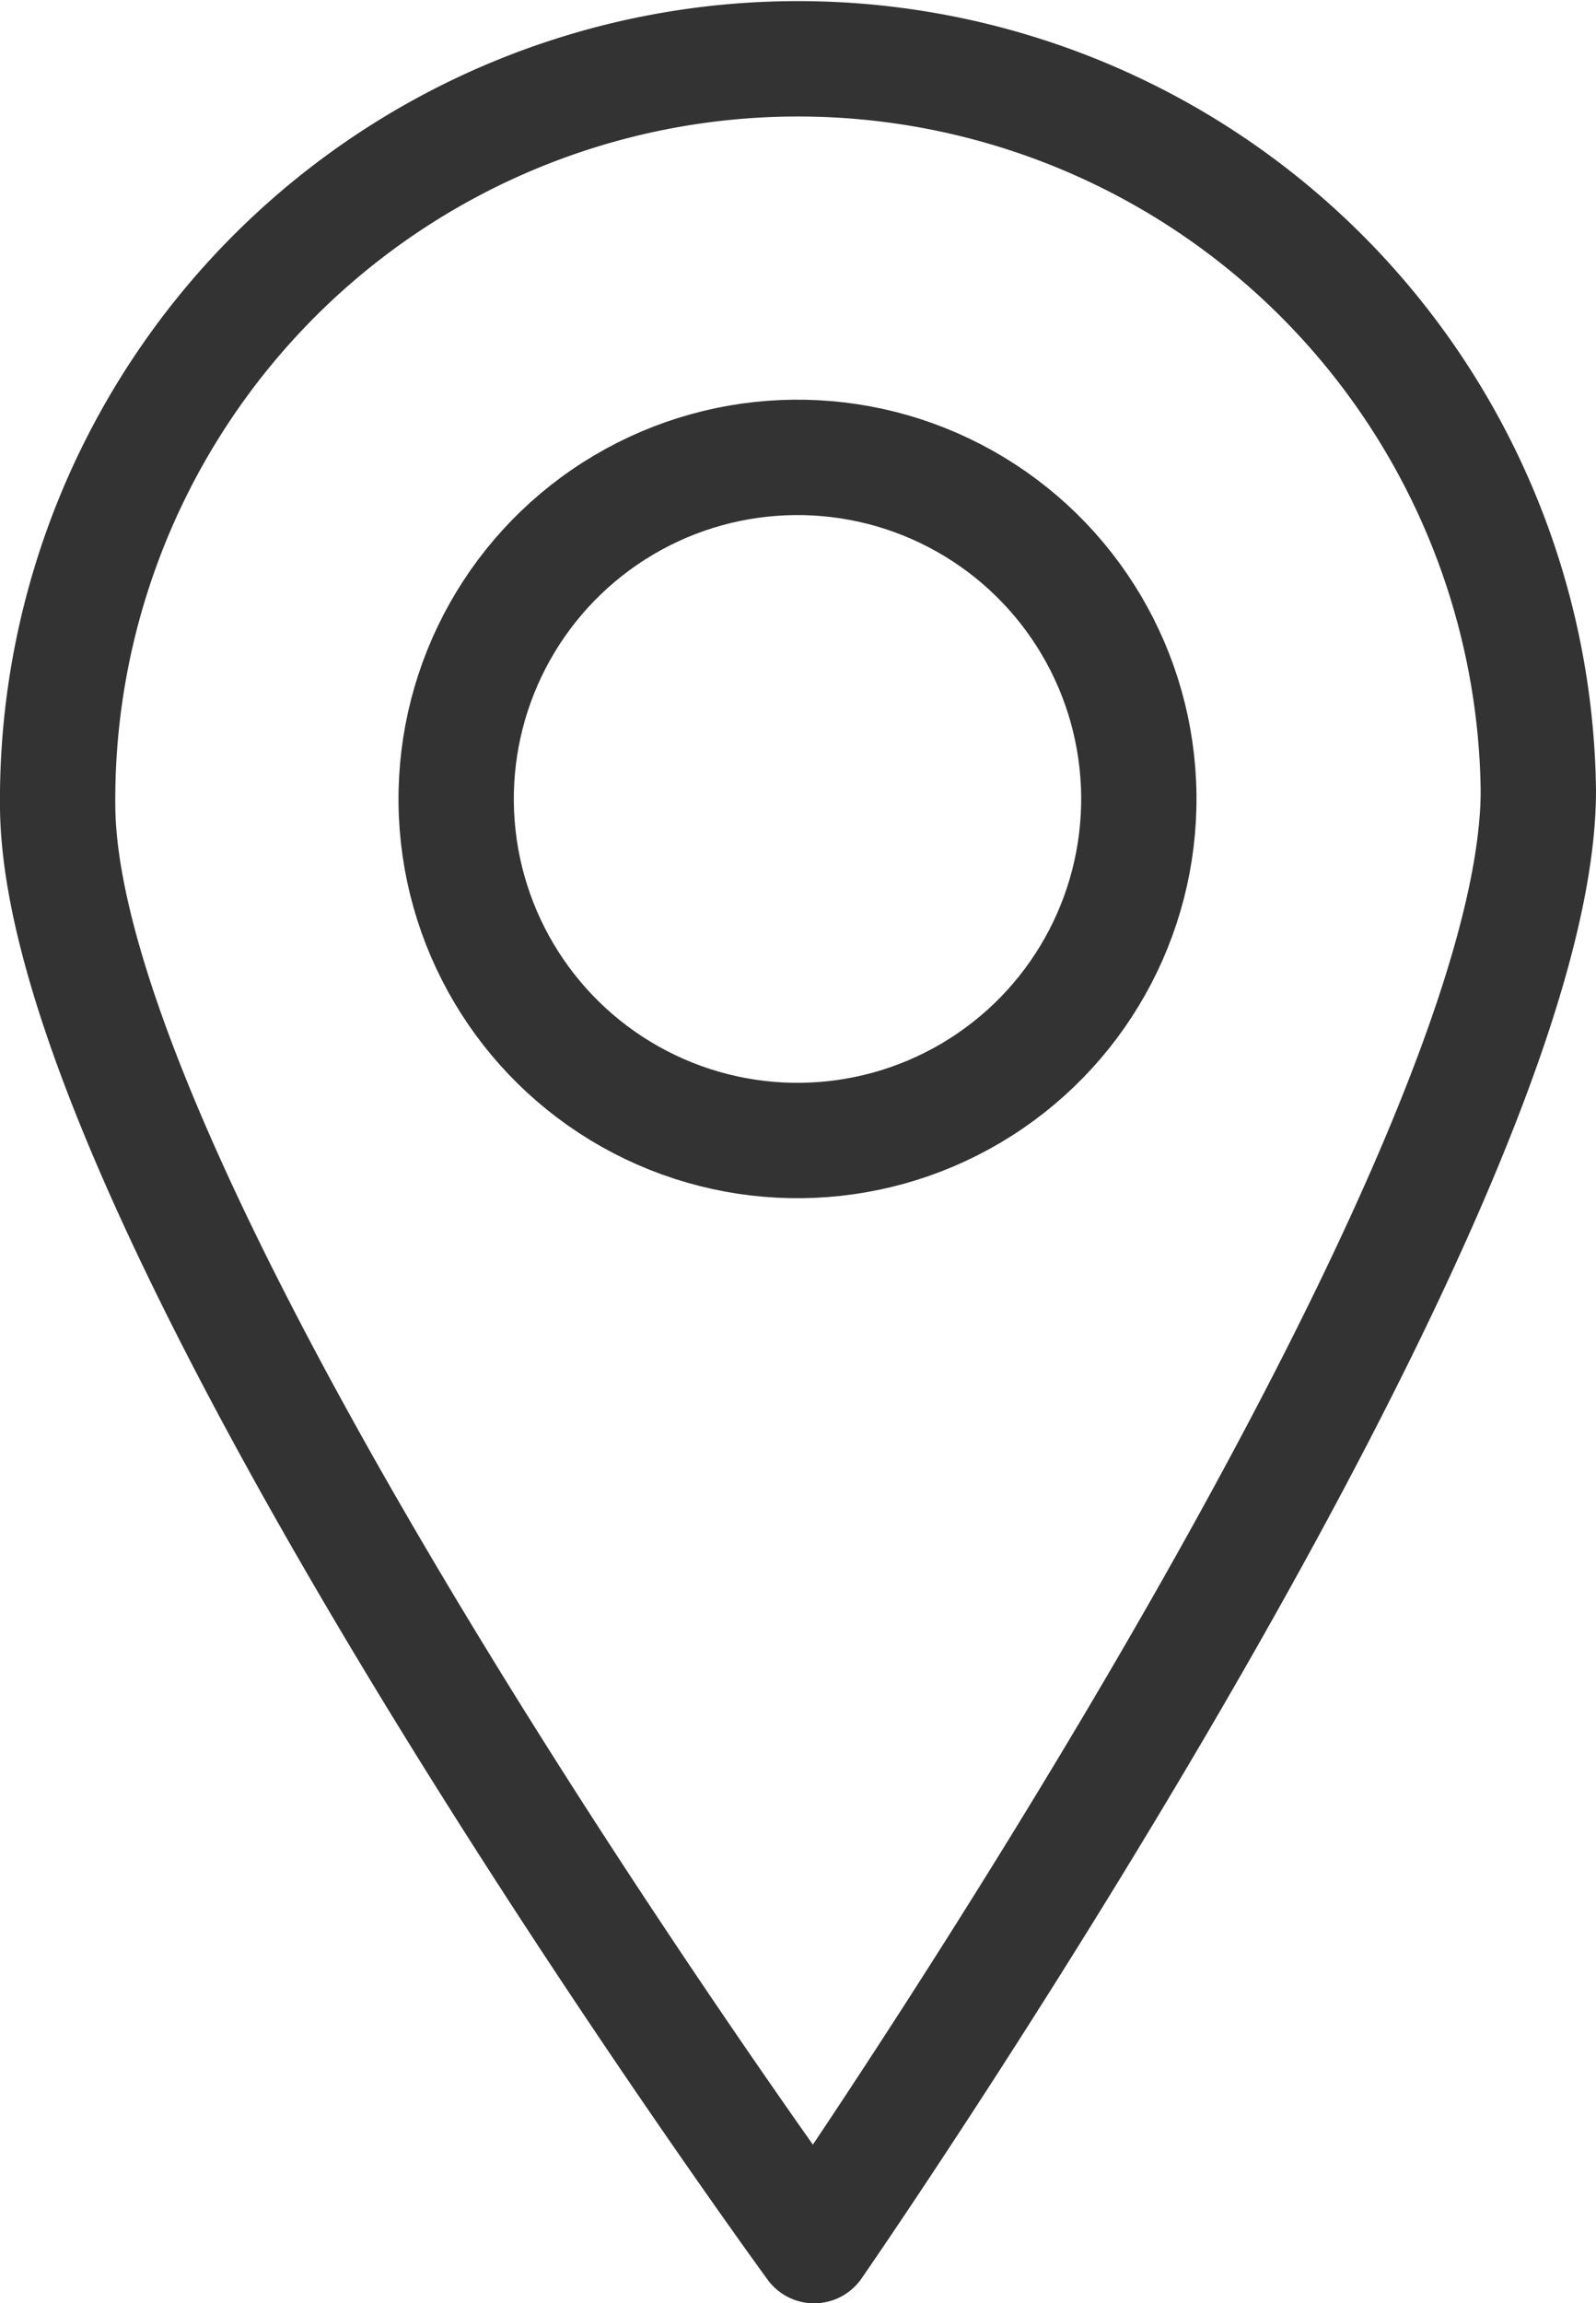 <svg xmlns="http://www.w3.org/2000/svg" viewBox="0 0 13.84 19.96"><defs><style>.cls-1{fill:none;stroke:#333;stroke-linecap:round;stroke-linejoin:round;}</style></defs><title>geoРесурс 1</title><g id="Слой_2" data-name="Слой 2"><g id="Слой_1-2" data-name="Слой 1"><path class="cls-1" d="M13.34,6.85c0,3.55-6.28,12.61-6.28,12.61S.54,10.54.5,7a6.42,6.42,0,1,1,12.84-.14Z"/><circle class="cls-1" cx="6.92" cy="6.92" r="2.96" transform="translate(-0.08 0.08) rotate(-0.63)"/></g></g></svg>